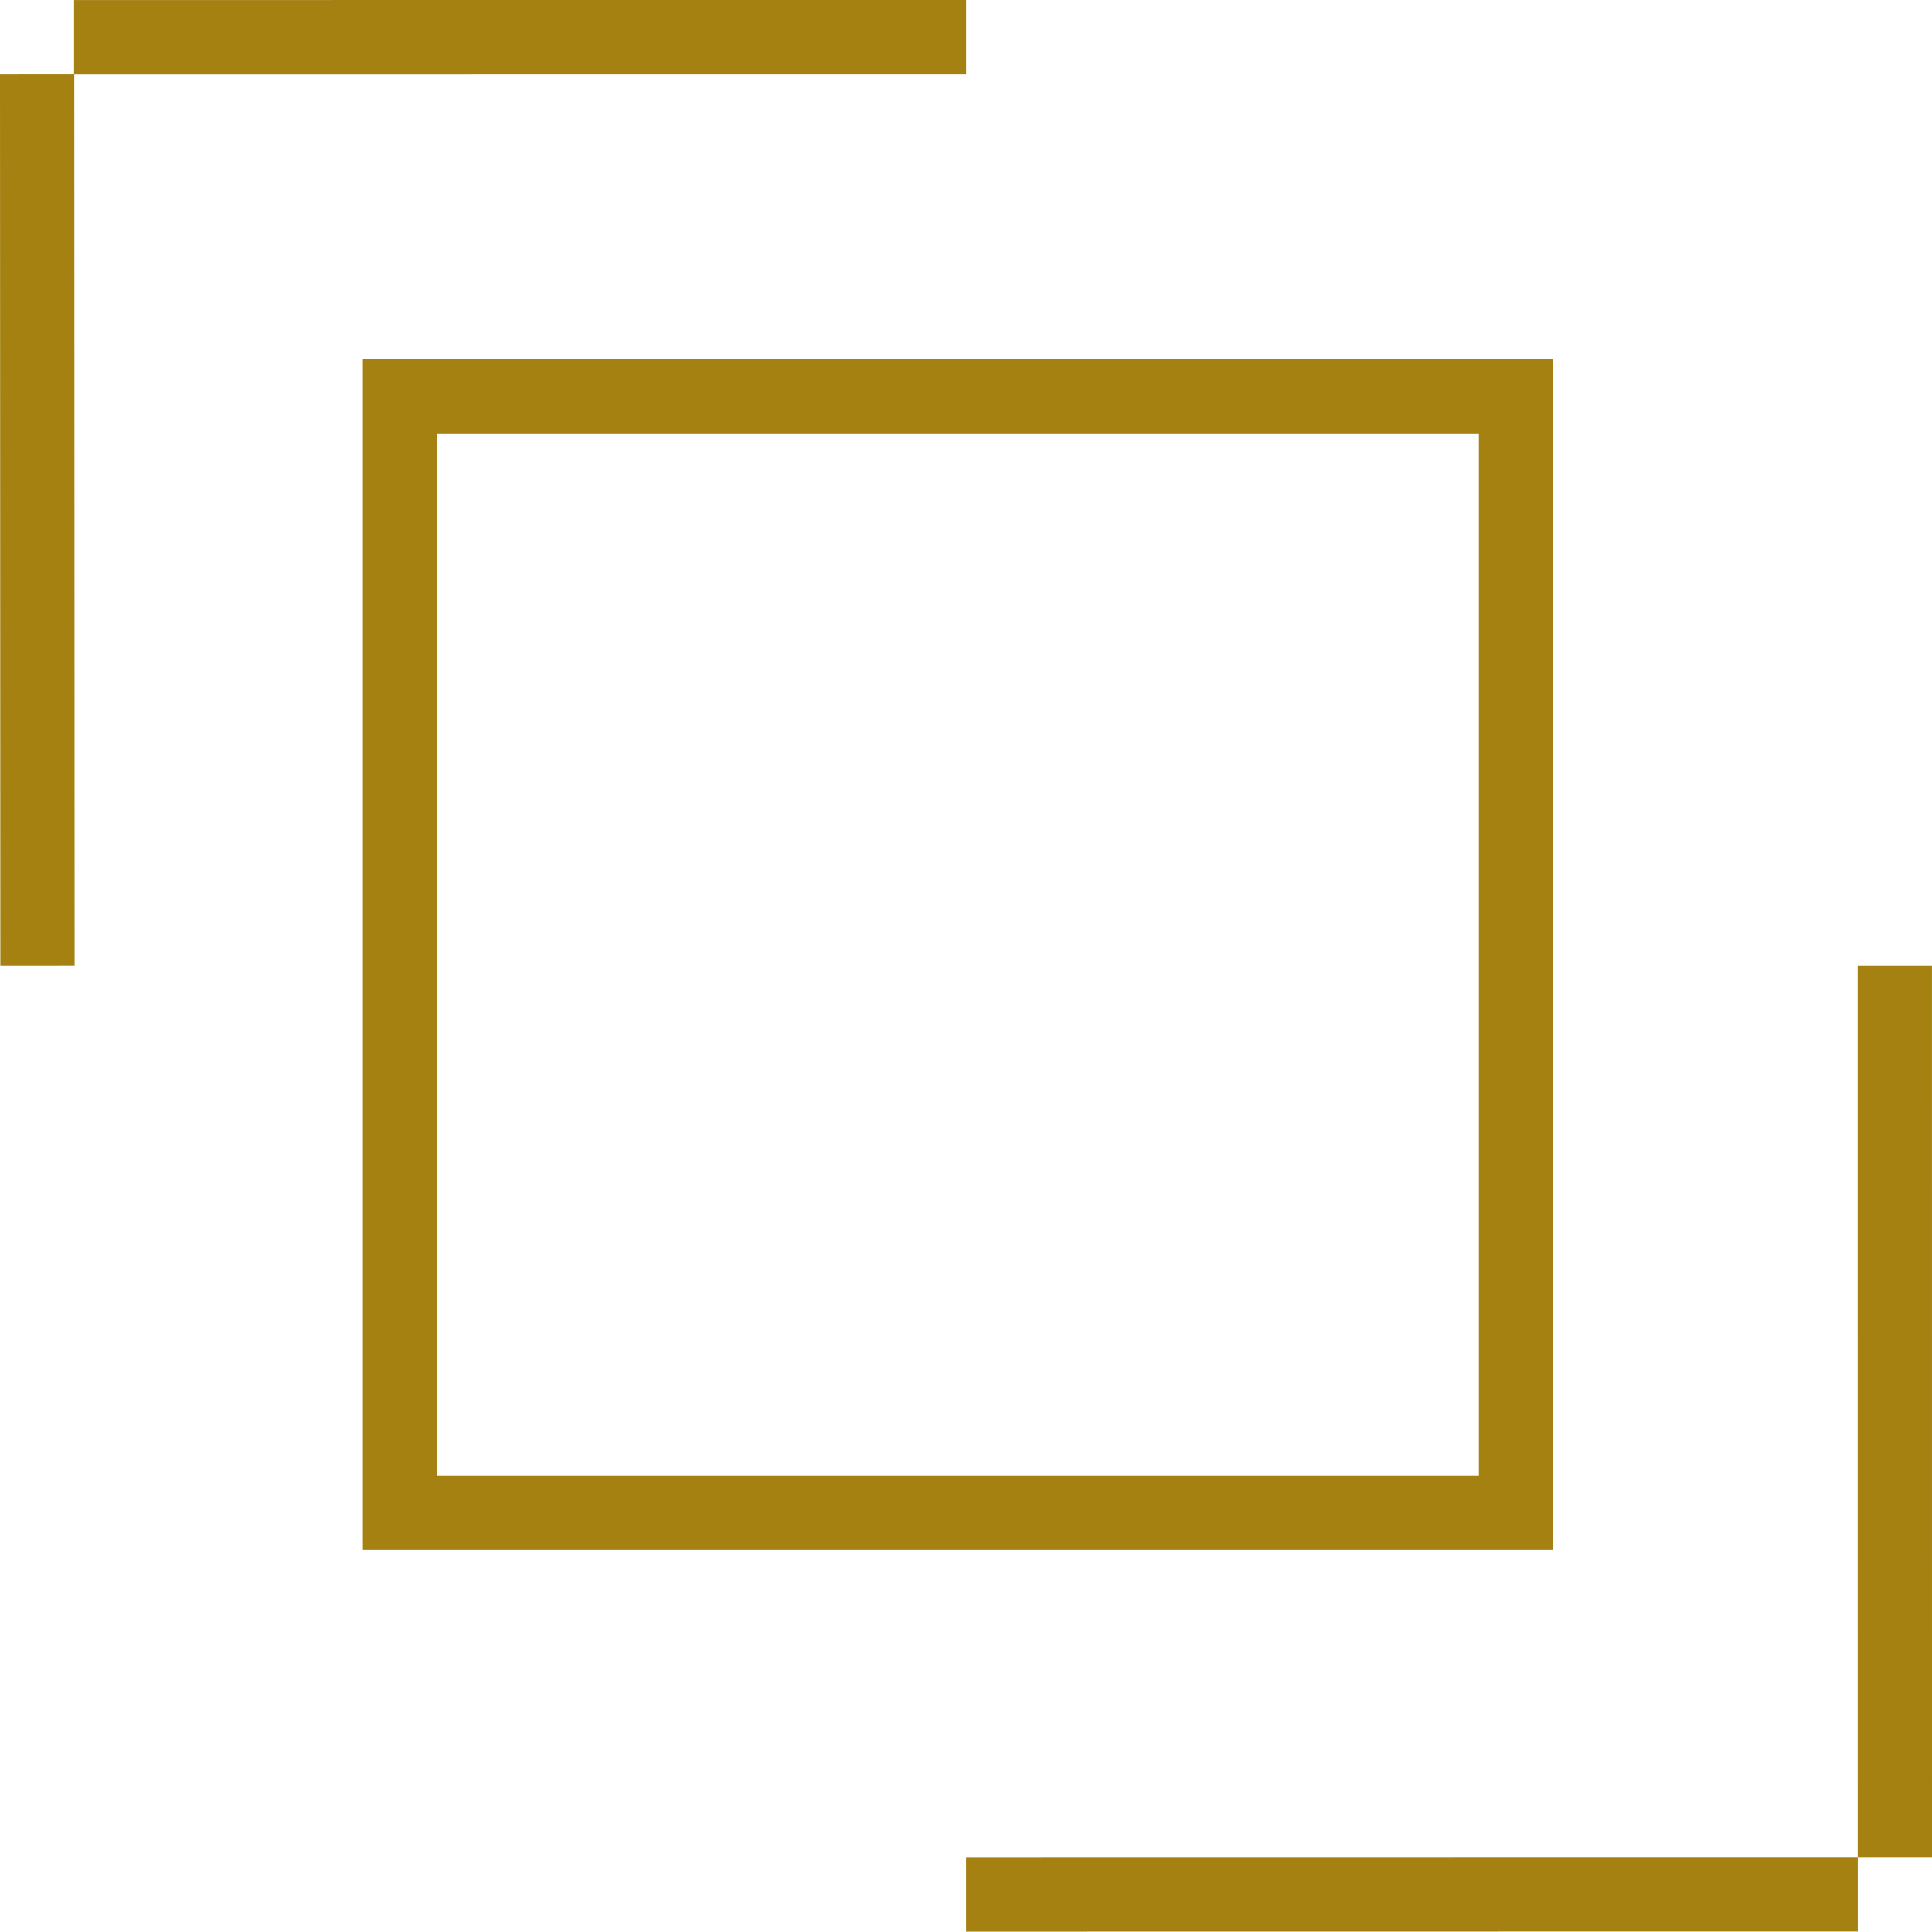 <?xml version="1.0" encoding="UTF-8" standalone="no"?>
<!-- Created with Inkscape (http://www.inkscape.org/) -->

<svg
   width="52.008mm"
   height="51.998mm"
   viewBox="0 0 52.008 51.998"
   version="1.1"
   id="svg1"
   xmlns="http://www.w3.org/2000/svg"
   xmlns:svg="http://www.w3.org/2000/svg">
  <defs
     id="defs1" />
  <g
     id="layer1"
     transform="translate(1.008,0.999)">
    <path
       style="display:inline;fill:none;fill-rule:evenodd;stroke:#a48111;stroke-width:2;stroke-linecap:butt;stroke-linejoin:miter;stroke-dasharray:none;stroke-opacity:1"
       d="M 0.986,0.002 24.999,0.001"
       id="path13" />
    <path
       style="display:inline;fill:none;fill-rule:evenodd;stroke:#a48111;stroke-width:2;stroke-linecap:butt;stroke-linejoin:miter;stroke-dasharray:none;stroke-opacity:1"
       d="M 0.001,24.999 -0.008,1"
       id="path14" />
    <path
       style="display:inline;fill:none;fill-rule:evenodd;stroke:#a48111;stroke-width:2;stroke-linecap:butt;stroke-linejoin:miter;stroke-dasharray:none;stroke-opacity:1"
       d="m 50,48.998 -10e-4,-23.998"
       id="path15" />
    <path
       style="display:inline;fill:none;fill-rule:evenodd;stroke:#a48111;stroke-width:2;stroke-linecap:butt;stroke-linejoin:miter;stroke-dasharray:none;stroke-opacity:1"
       d="m 24.998,49.999 24.004,-0.003"
       id="path16" />
    <rect
       style="fill:#000000;fill-opacity:0;stroke:#a48111;stroke-width:2;stroke-linecap:round;stroke-dasharray:none;stroke-opacity:1"
       id="rect16"
       width="30.043"
       height="30.062"
       x="9.761"
       y="9.668" />
  </g>
</svg>
